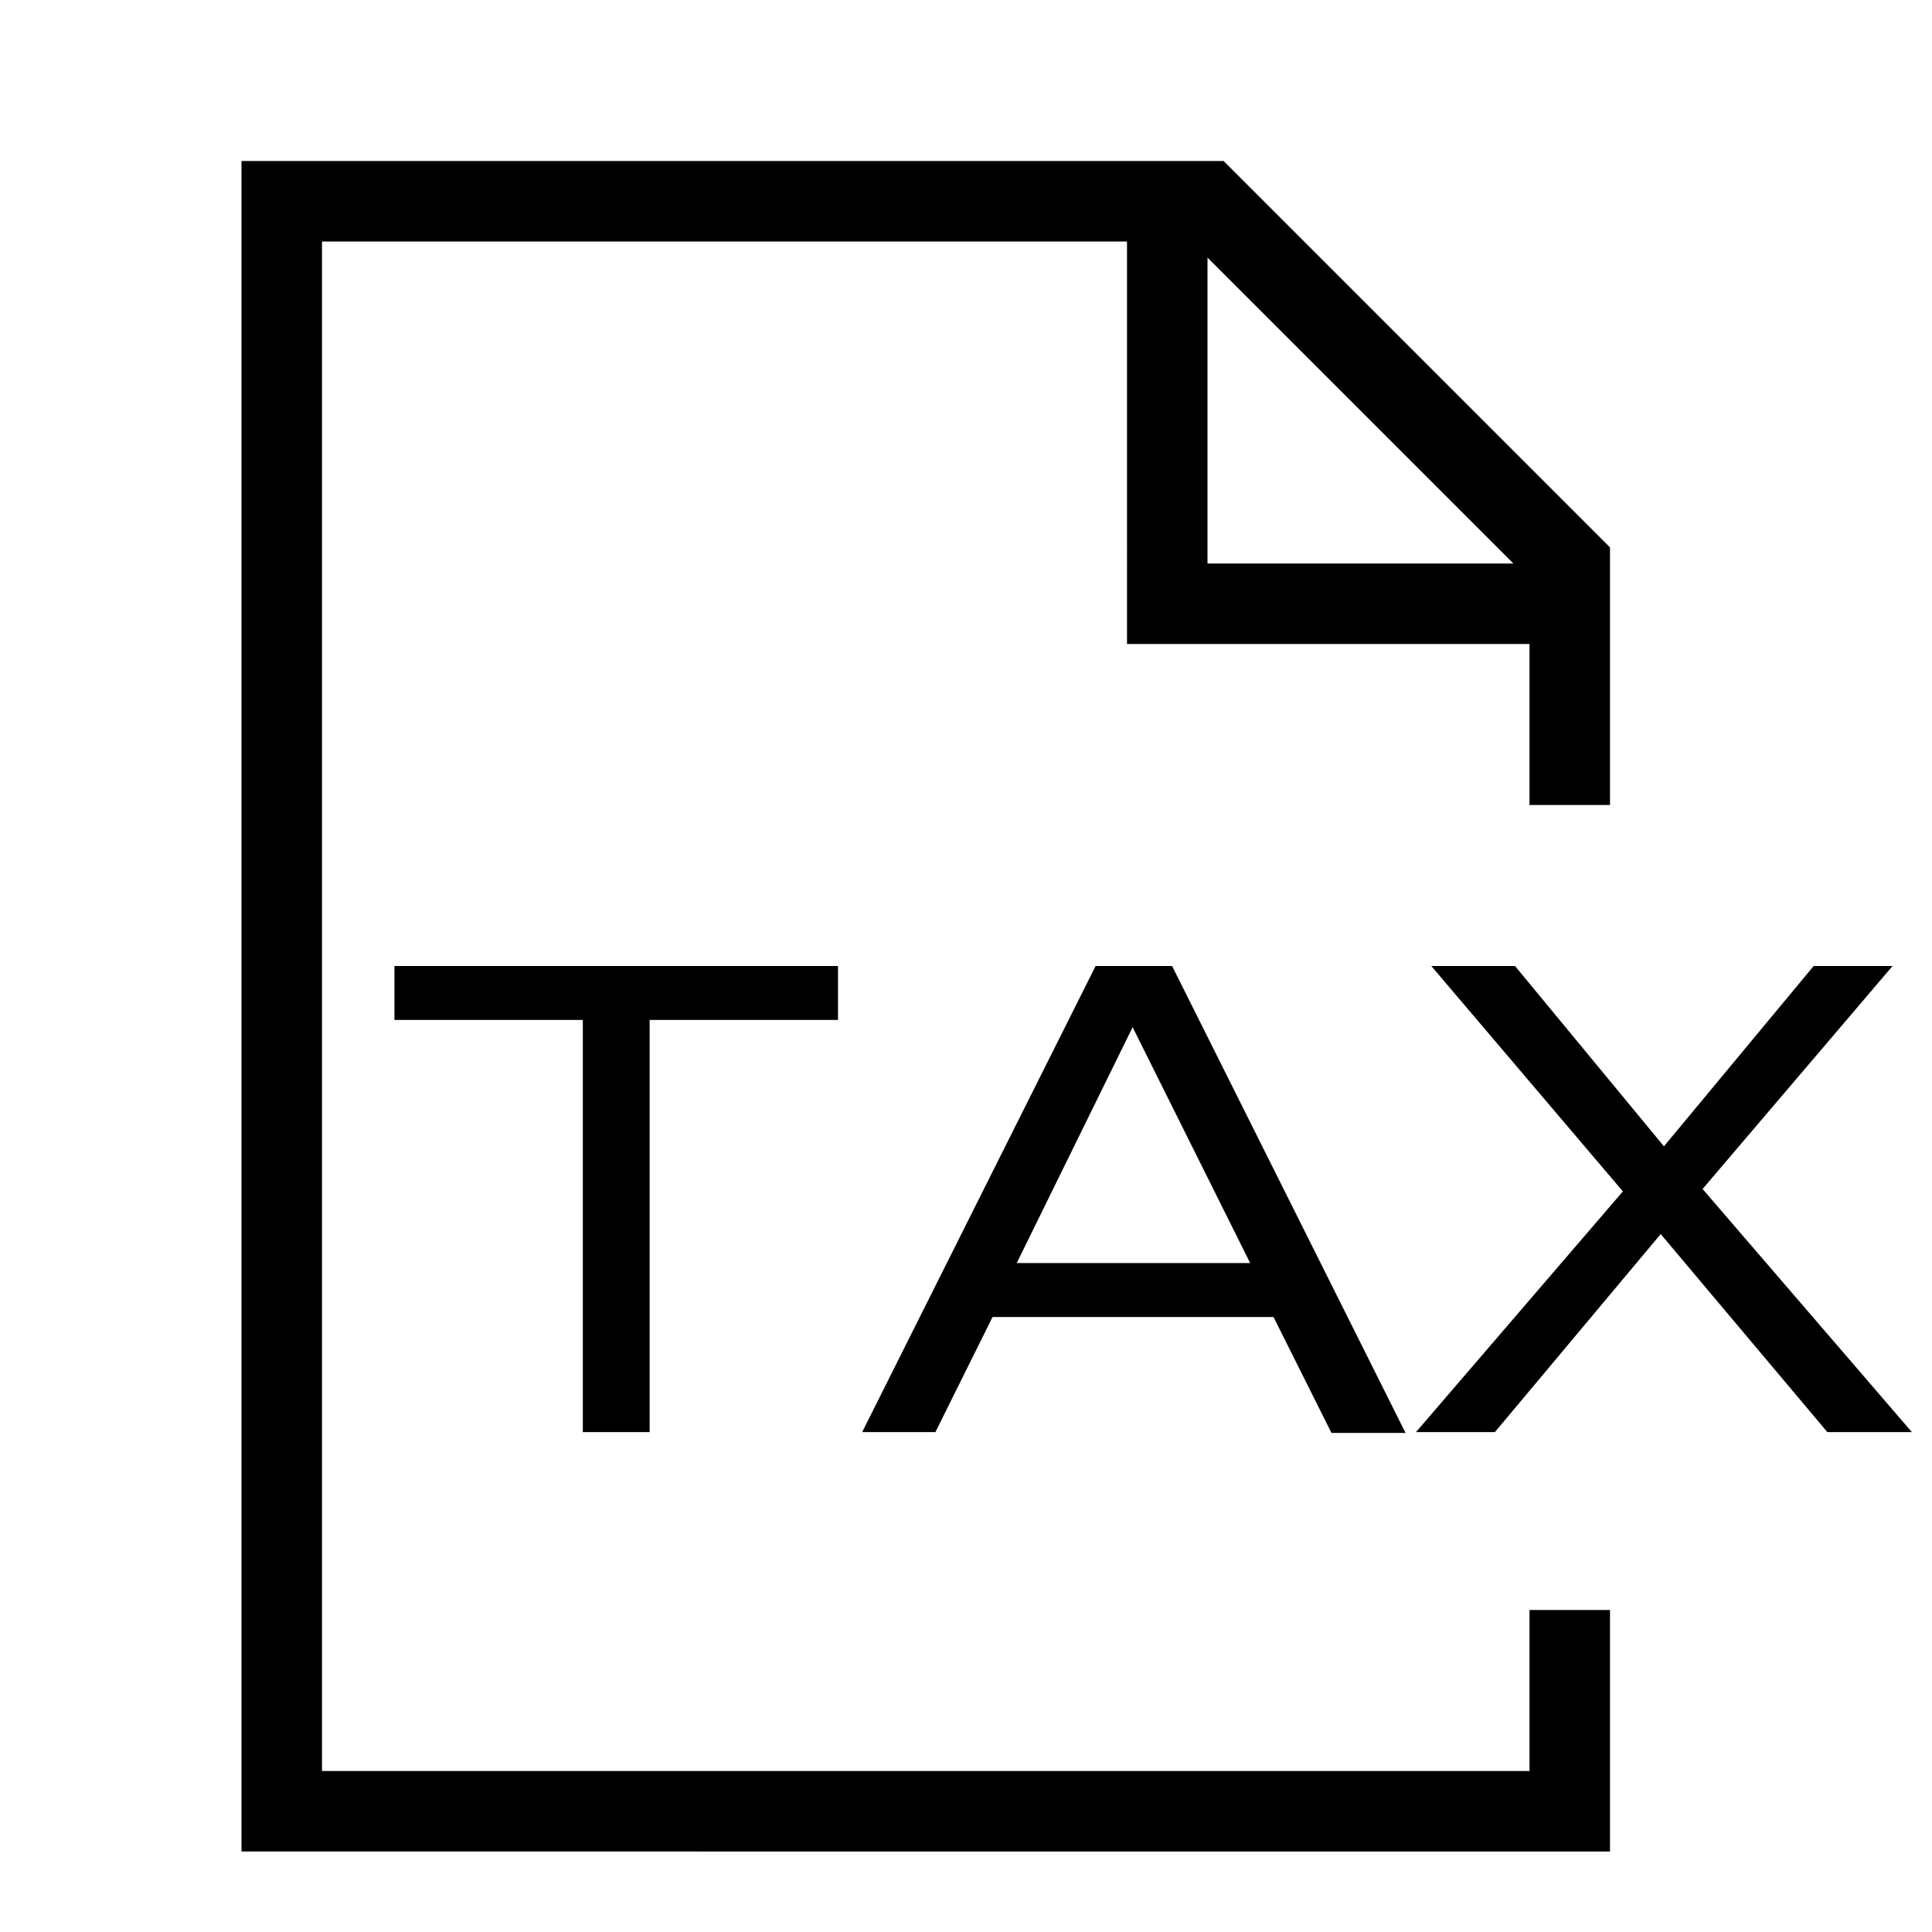 <svg width="24" height="24" fill="none" xmlns="http://www.w3.org/2000/svg"><path fill="currentColor" d="M4.9 12.67V12h5.51v.67H8.07v5.12h-.83v-5.12zm5.81 5.12 2.9-5.79h.95l2.9 5.8h-.92l-.72-1.44h-3.49l-.71 1.43zm3.36-5.03-1.44 2.93h2.9zm3.52 5.03 2.57-2.99-2.38-2.8h1.04l1.85 2.24L22.53 12h.98l-2.36 2.77 2.6 3.02H22.7l-2.07-2.46-2.06 2.46z"/><path fill="currentColor" d="M3 2h12.2L20 6.8V10h-1V8h-5V3H4v19h15v-2h1v3H3zm12 1.2V7h3.8z"/></svg>